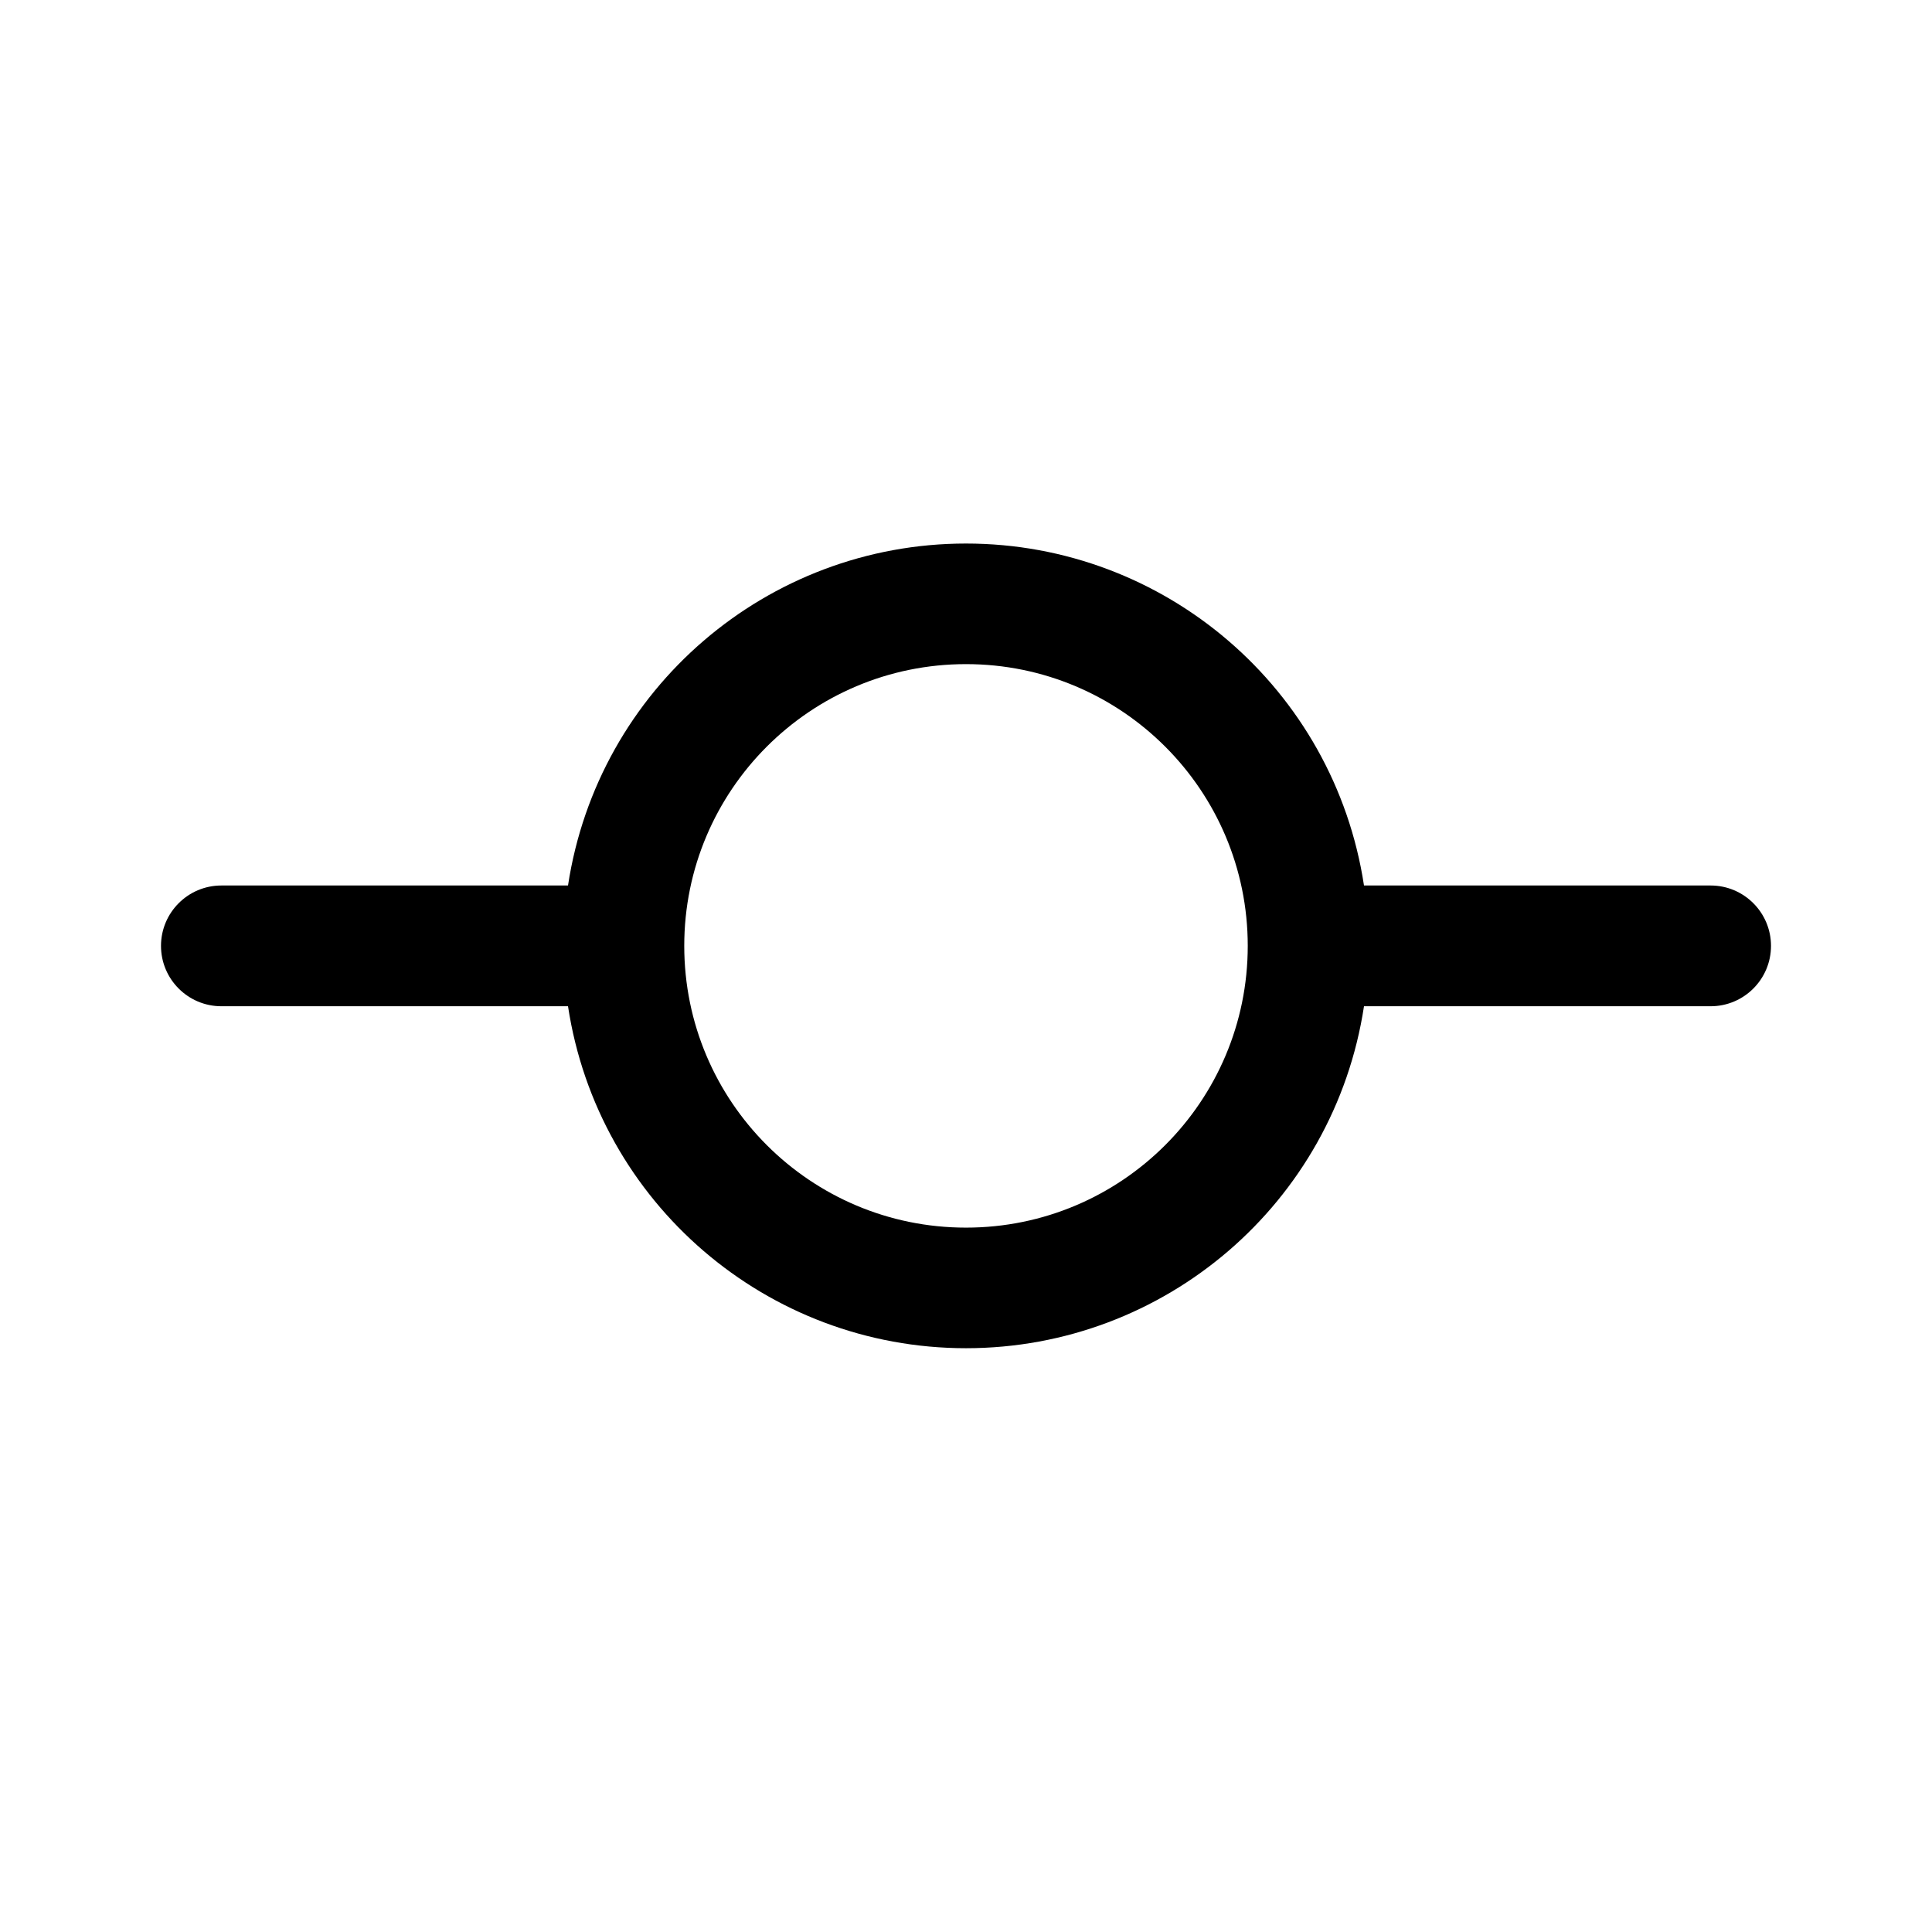 <svg xmlns="http://www.w3.org/2000/svg" width="24" height="24" viewBox="0 0 24 24">
  <defs/>
  <path d="M16.944,11 L21.25,11 C21.664,11 22,11.336 22,11.75 C22,12.164 21.664,12.5 21.25,12.5 L16.944,12.5 C16.572,14.943 14.471,16.748 12,16.748 C9.529,16.748 7.428,14.943 7.056,12.5 L2.75,12.5 C2.336,12.5 2,12.164 2,11.75 C2,11.336 2.336,11 2.75,11 L7.056,11 C7.428,8.557 9.529,6.752 12,6.752 C14.471,6.752 16.572,8.557 16.944,11 Z M15.5,11.75 C15.5,9.817 13.933,8.25 12,8.25 C10.067,8.25 8.5,9.817 8.5,11.75 C8.5,13.683 10.067,15.25 12,15.25 C13.933,15.25 15.5,13.683 15.5,11.75 Z"/>
</svg>

